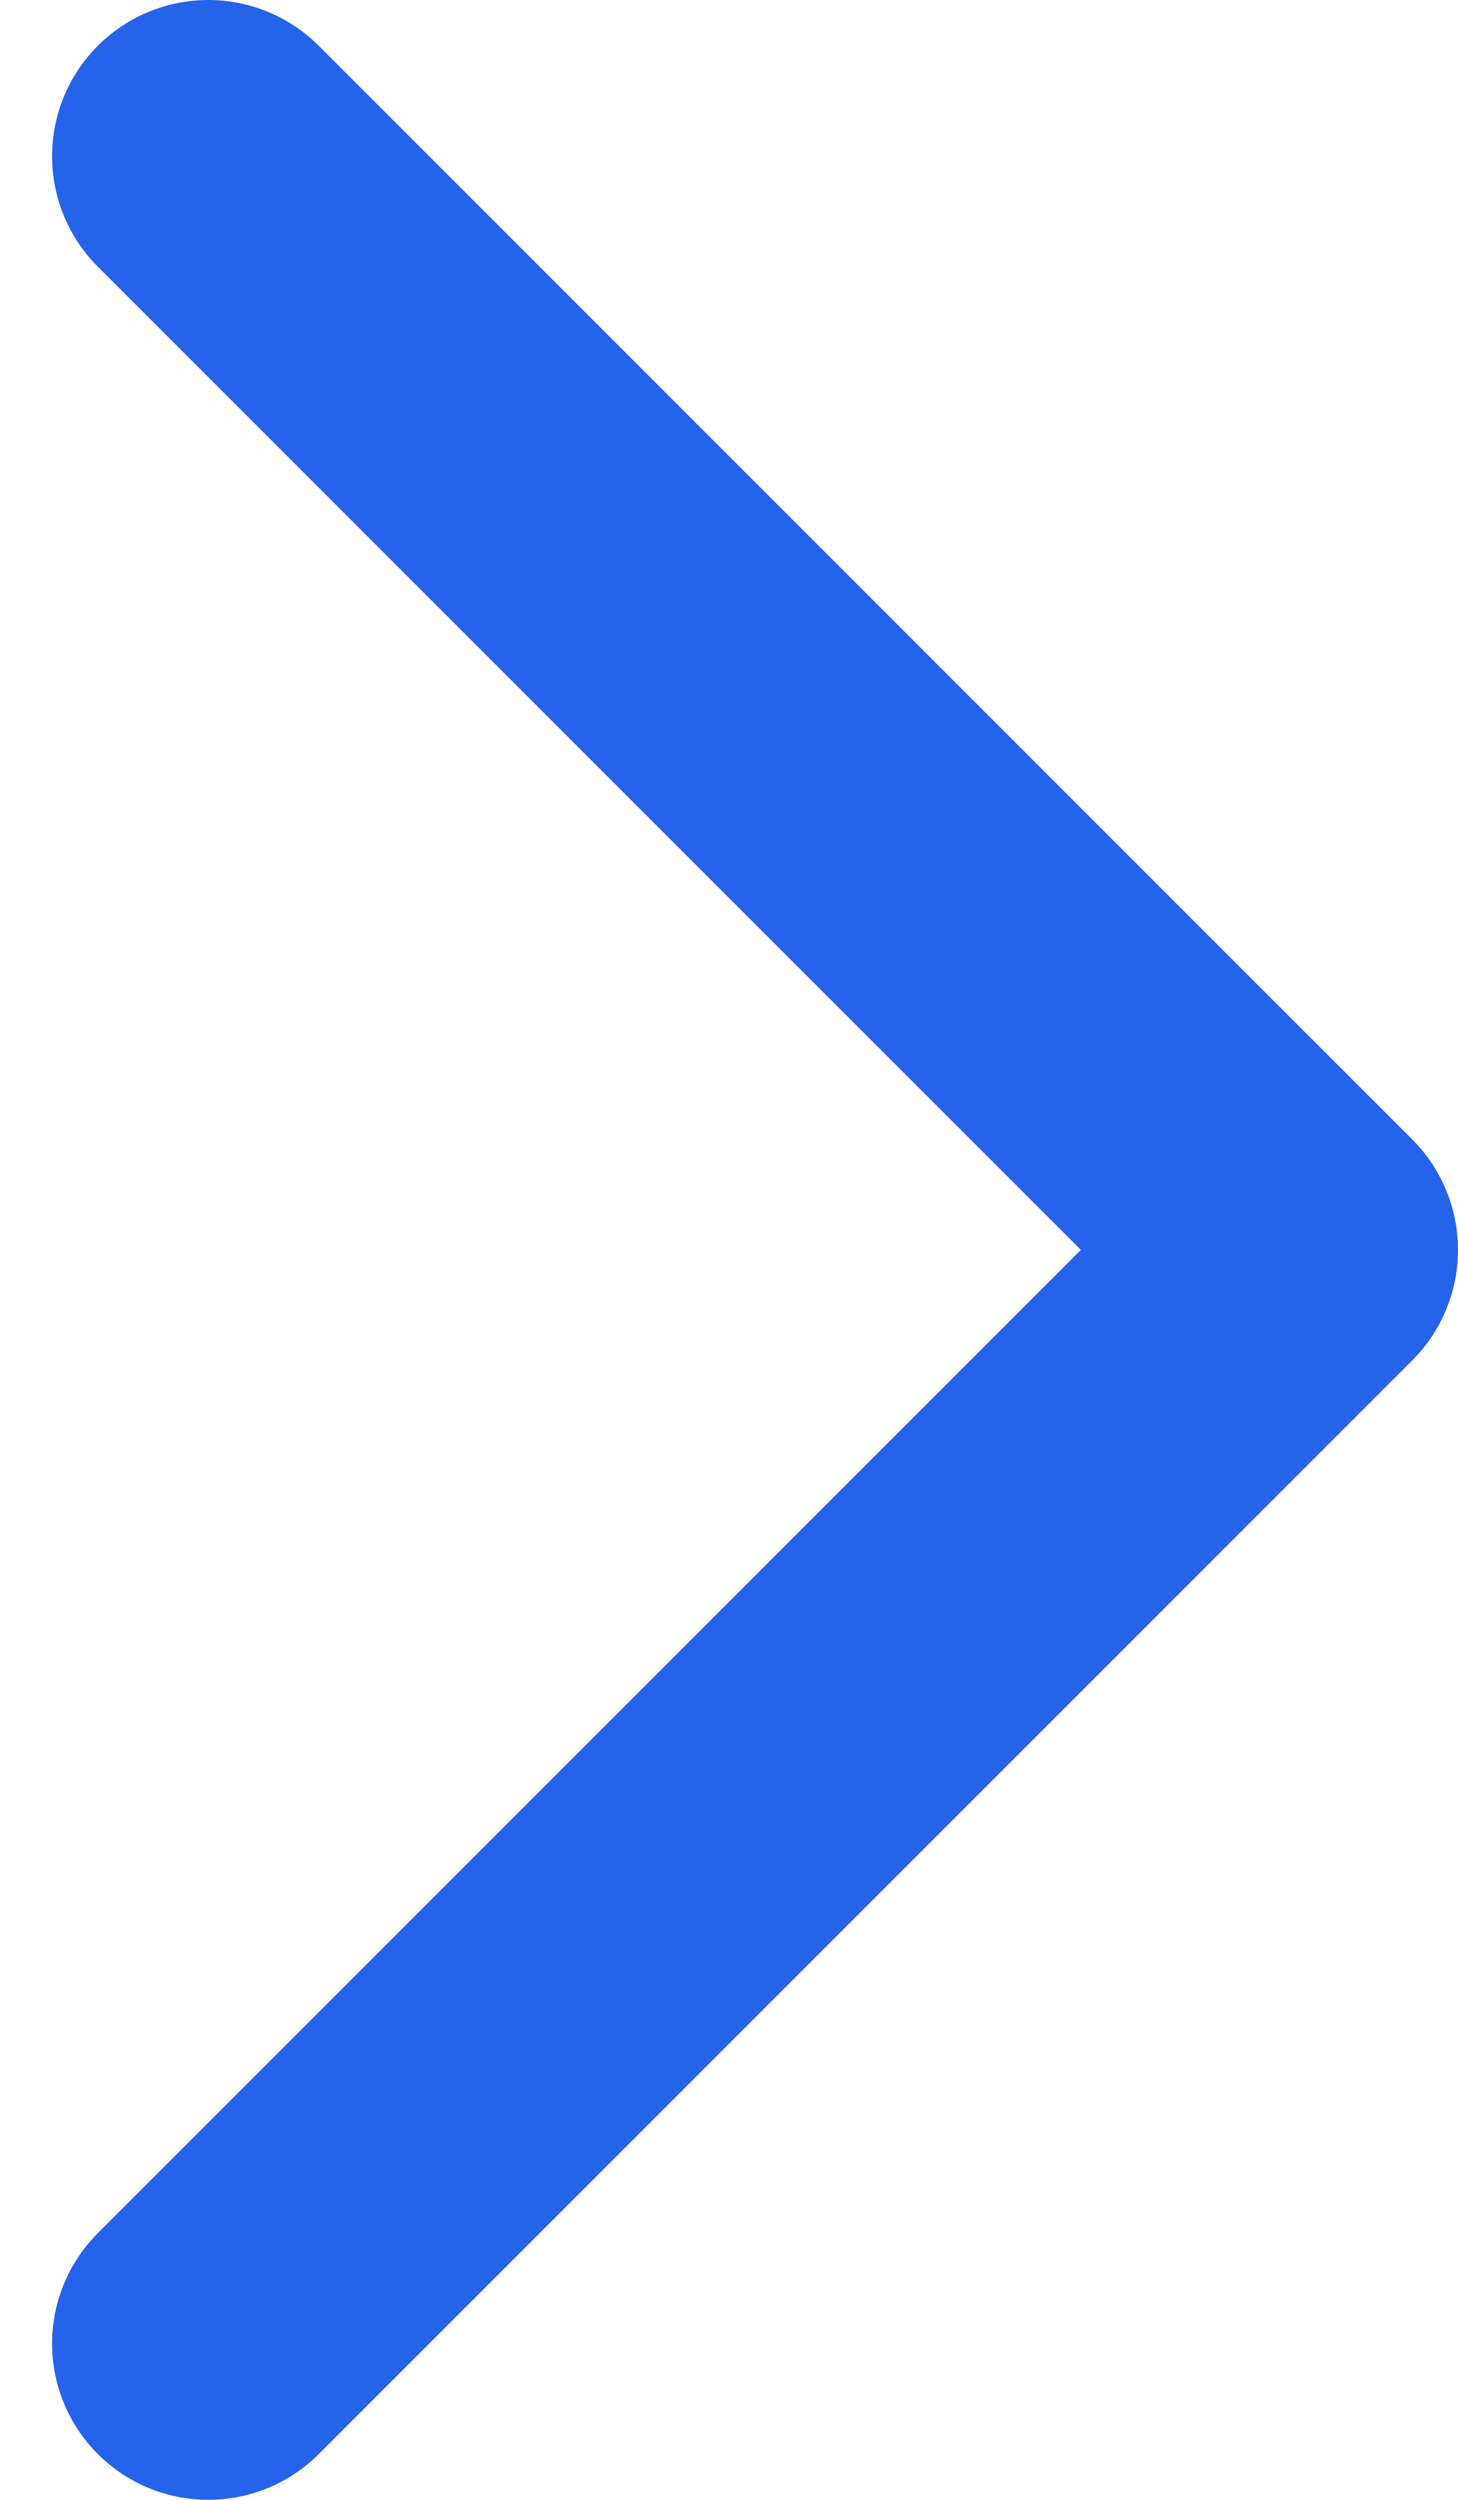 <svg width="7" height="12" viewBox="0 0 7 12" fill="none" xmlns="http://www.w3.org/2000/svg">
<path d="M1 0.75L6.25 6L1 11.25" stroke="#2563EB" stroke-width="1.5" stroke-linecap="round" stroke-linejoin="round"/>
</svg>
